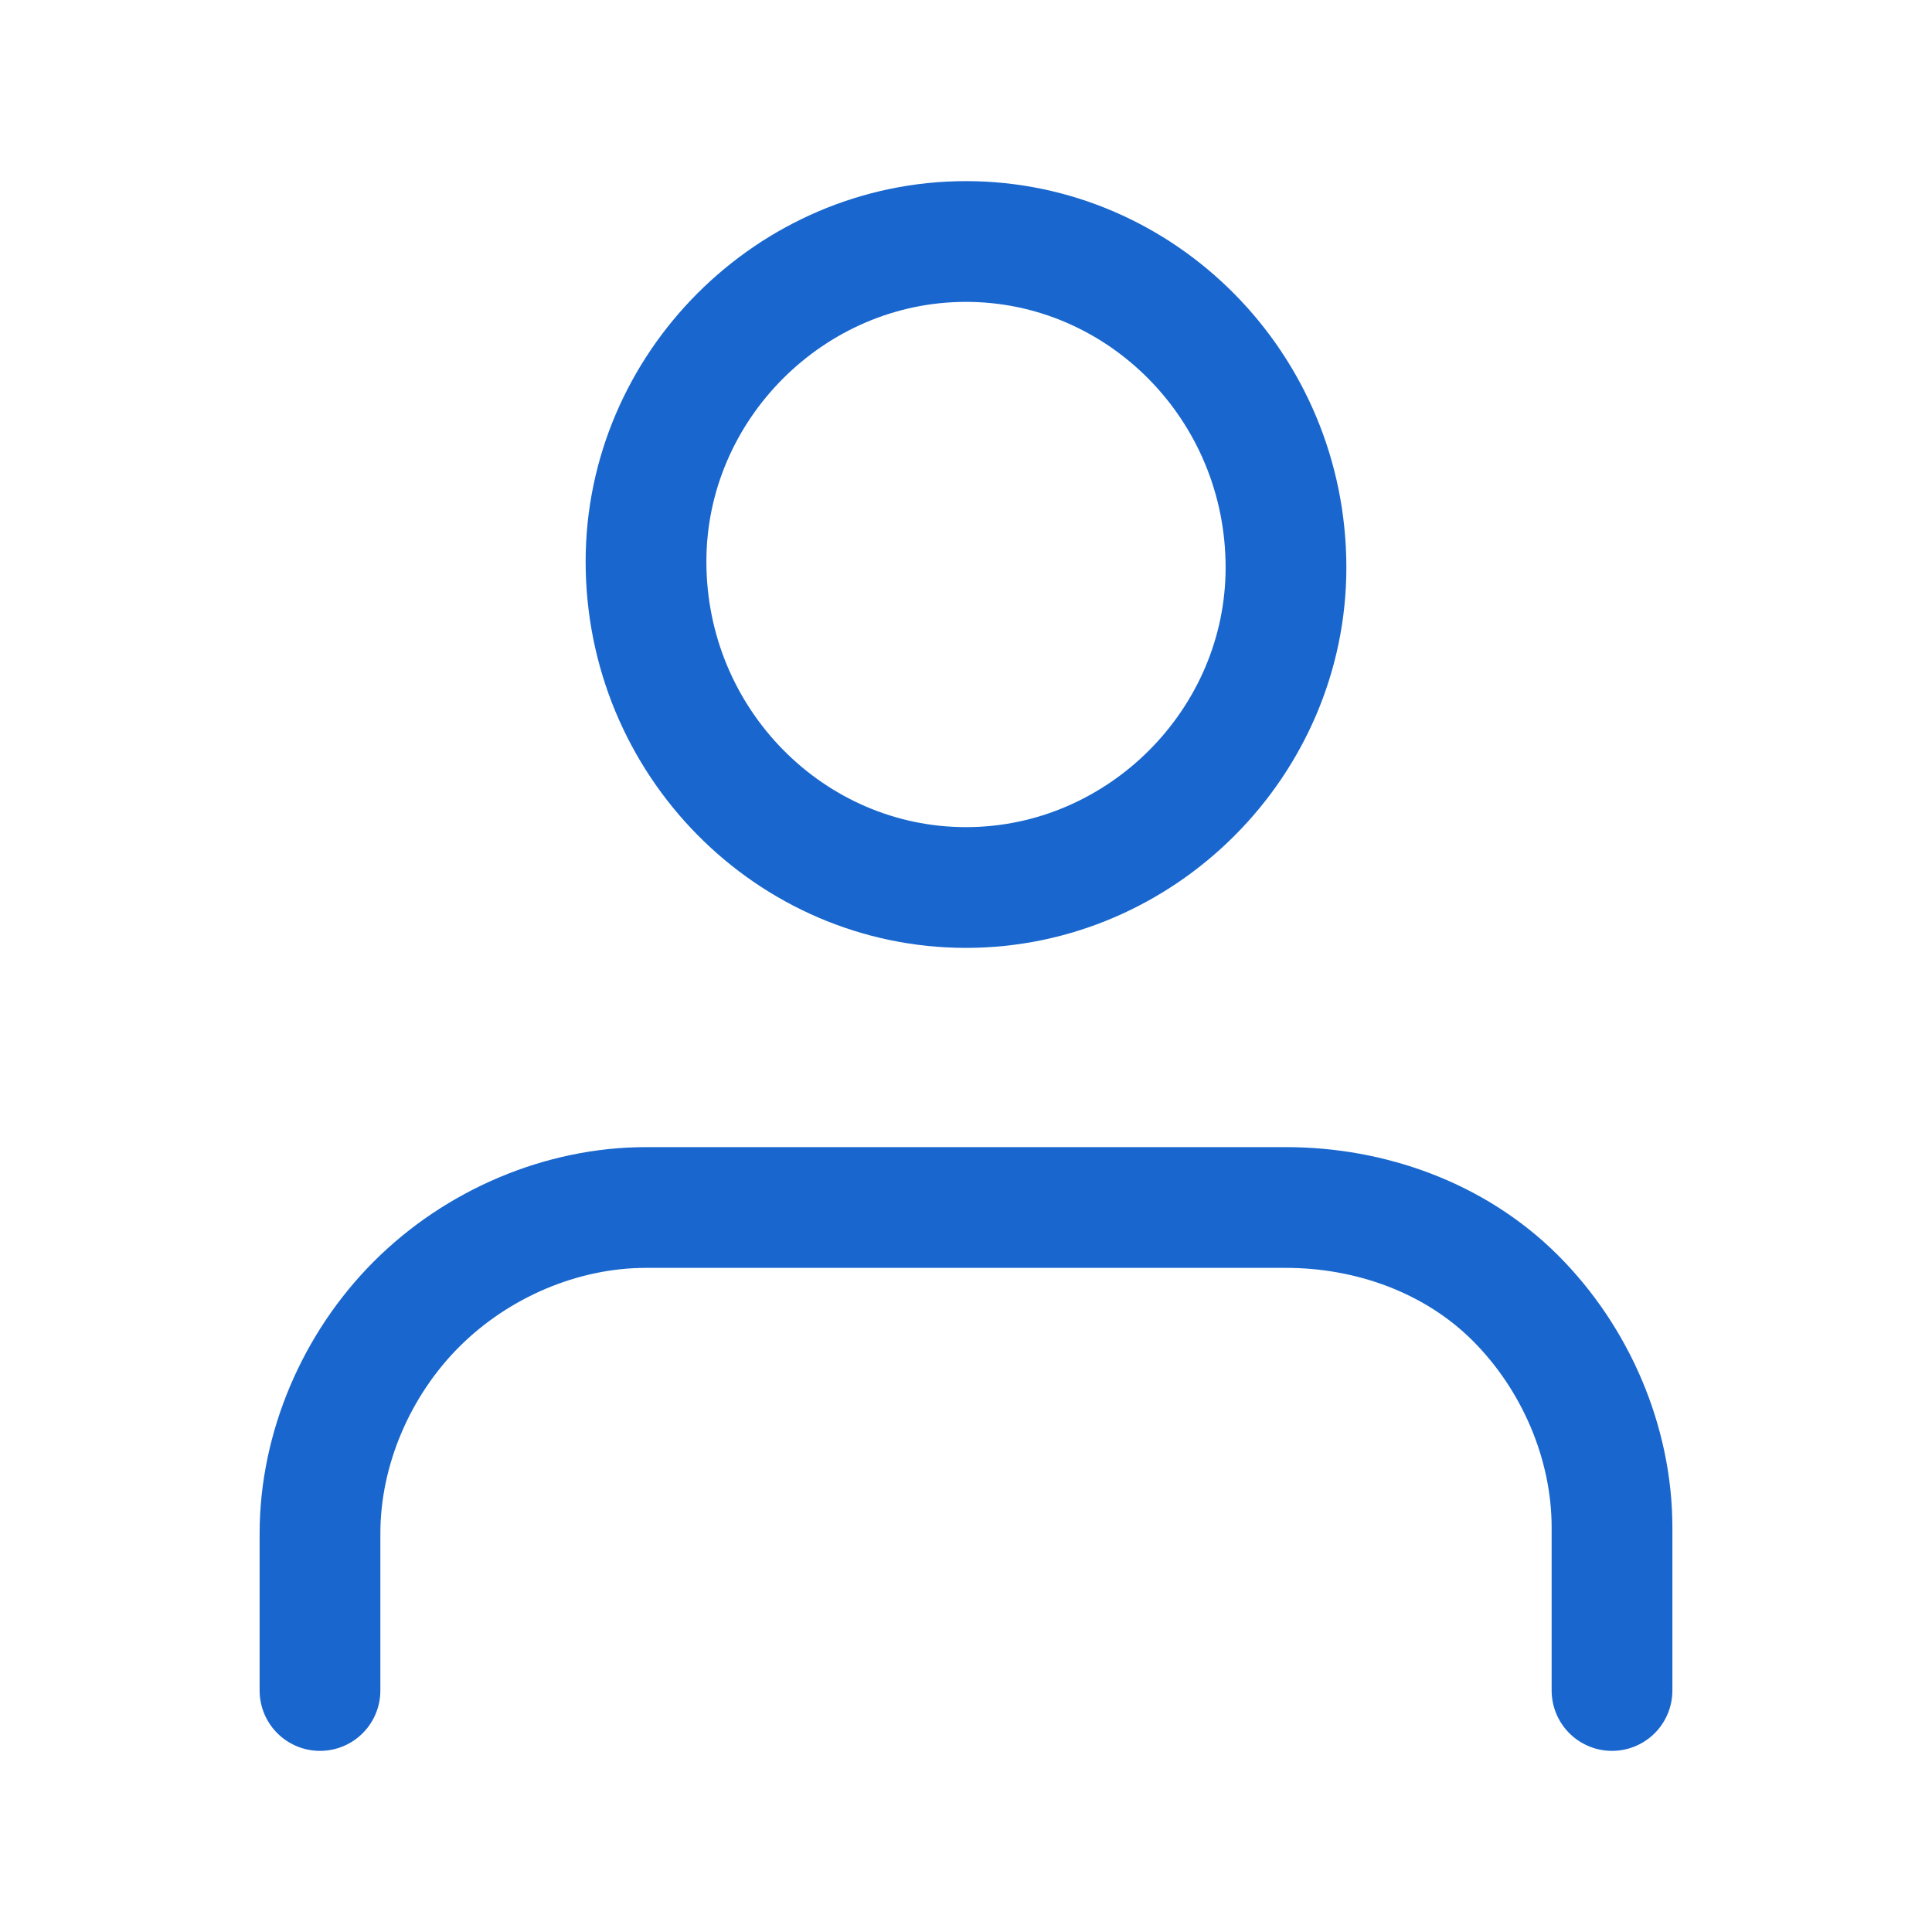 <?xml version="1.0" encoding="utf-8"?>
<!-- Generator: Adobe Illustrator 26.0.1, SVG Export Plug-In . SVG Version: 6.00 Build 0)  -->
<svg version="1.1" id="Layer_1" xmlns="http://www.w3.org/2000/svg" xmlns:xlink="http://www.w3.org/1999/xlink" x="0px" y="0px"
	 viewBox="0 0 32 32" style="enable-background:new 0 0 32 32;" xml:space="preserve">
<style type="text/css">
	.st0{fill:none;stroke:#1967CE;stroke-width:2;stroke-linecap:round;stroke-linejoin:round;}
</style>
<path class="st0" d="M26.7,28v-2.7c0-1.4-0.6-2.8-1.6-3.8S22.7,20,21.3,20H10.7c-1.4,0-2.8,0.6-3.8,1.6c-1,1-1.6,2.4-1.6,3.8V28"/>
<path class="st0" d="M16,14.7c2.9,0,5.3-2.4,5.3-5.3C21.3,6.4,18.9,4,16,4s-5.3,2.4-5.3,5.3C10.7,12.3,13.1,14.7,16,14.7z"/>
</svg>
